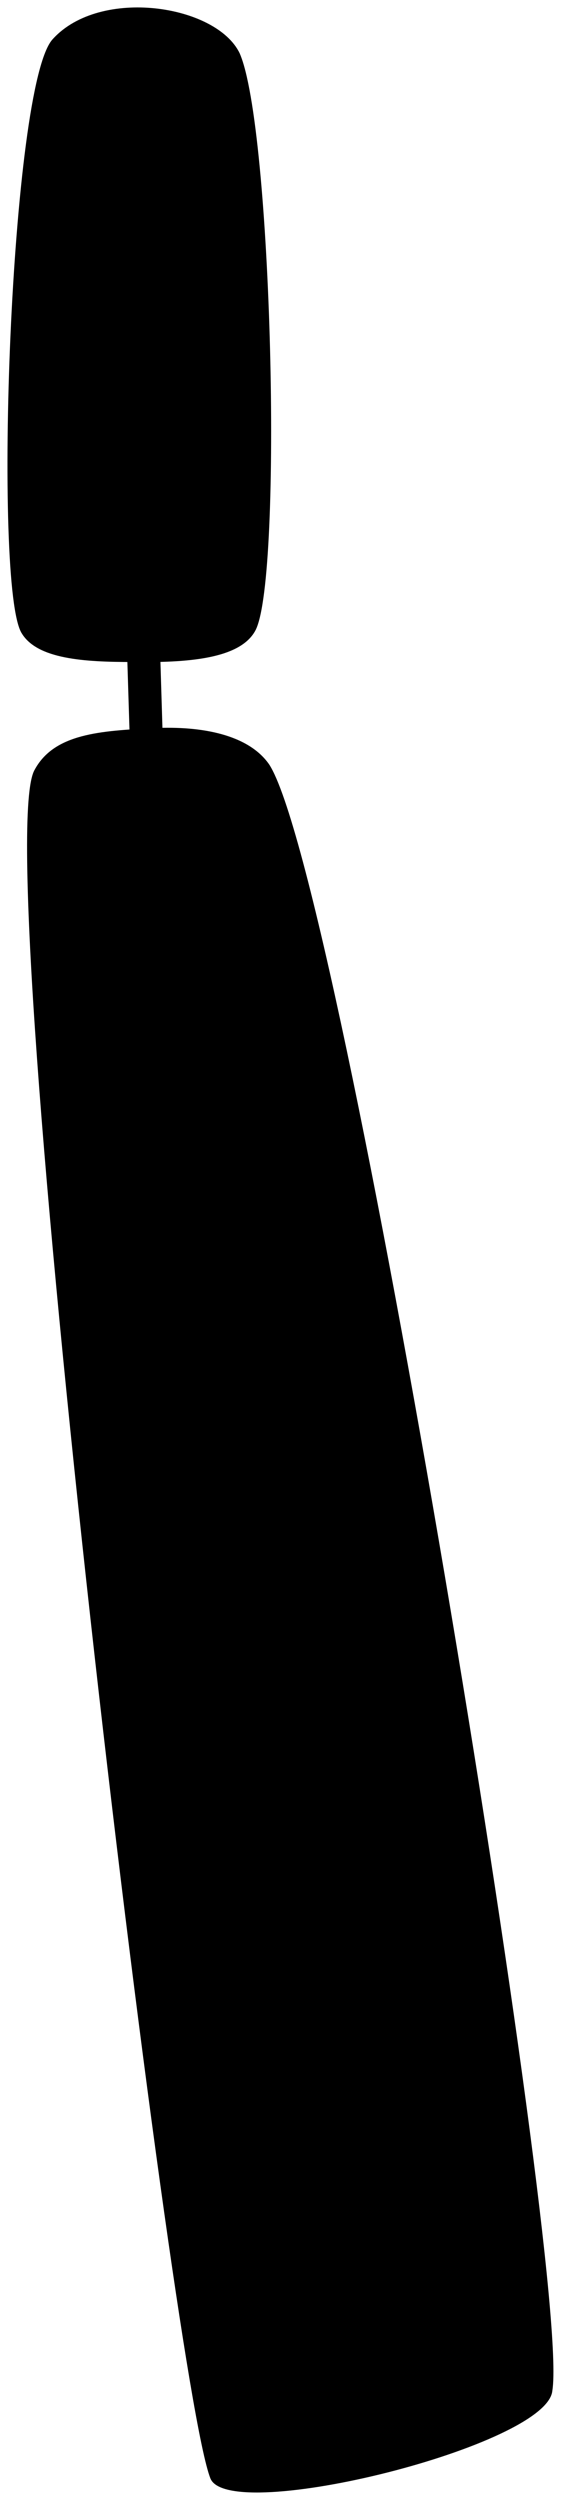 <svg viewBox="0 0 37.65 167.48">
  <path class="bar" d="M10.93,49.68l-.19-6.23c-.61,0-2.1,0-2.22,0l.2,6.41C9.35,49.79,10.84,49.68,10.93,49.68Z"/>
  <g class="cushion">
    <path d="M16.08,3.56c2.18,4.91,2.9,34.88,1.09,38.62-1,2-4.67,2.22-8.29,2.17-3.22,0-6.37-.19-7.42-1.92C-.48,39.4.68,5.6,3.55,2.61,6.73-.88,14.51.32,16.08,3.56Z"/>
    <path d="M37.07,160.15c1.25-7.77-14.15-101.42-19-108.93-1.38-2-4.52-2.6-7.75-2.44-3.58.18-6.69.36-8,2.8-3.12,5.42,9.18,108,11.81,114.48C15.48,169.13,36.78,163.84,37.07,160.15Z"/>
  </g>
</svg>
